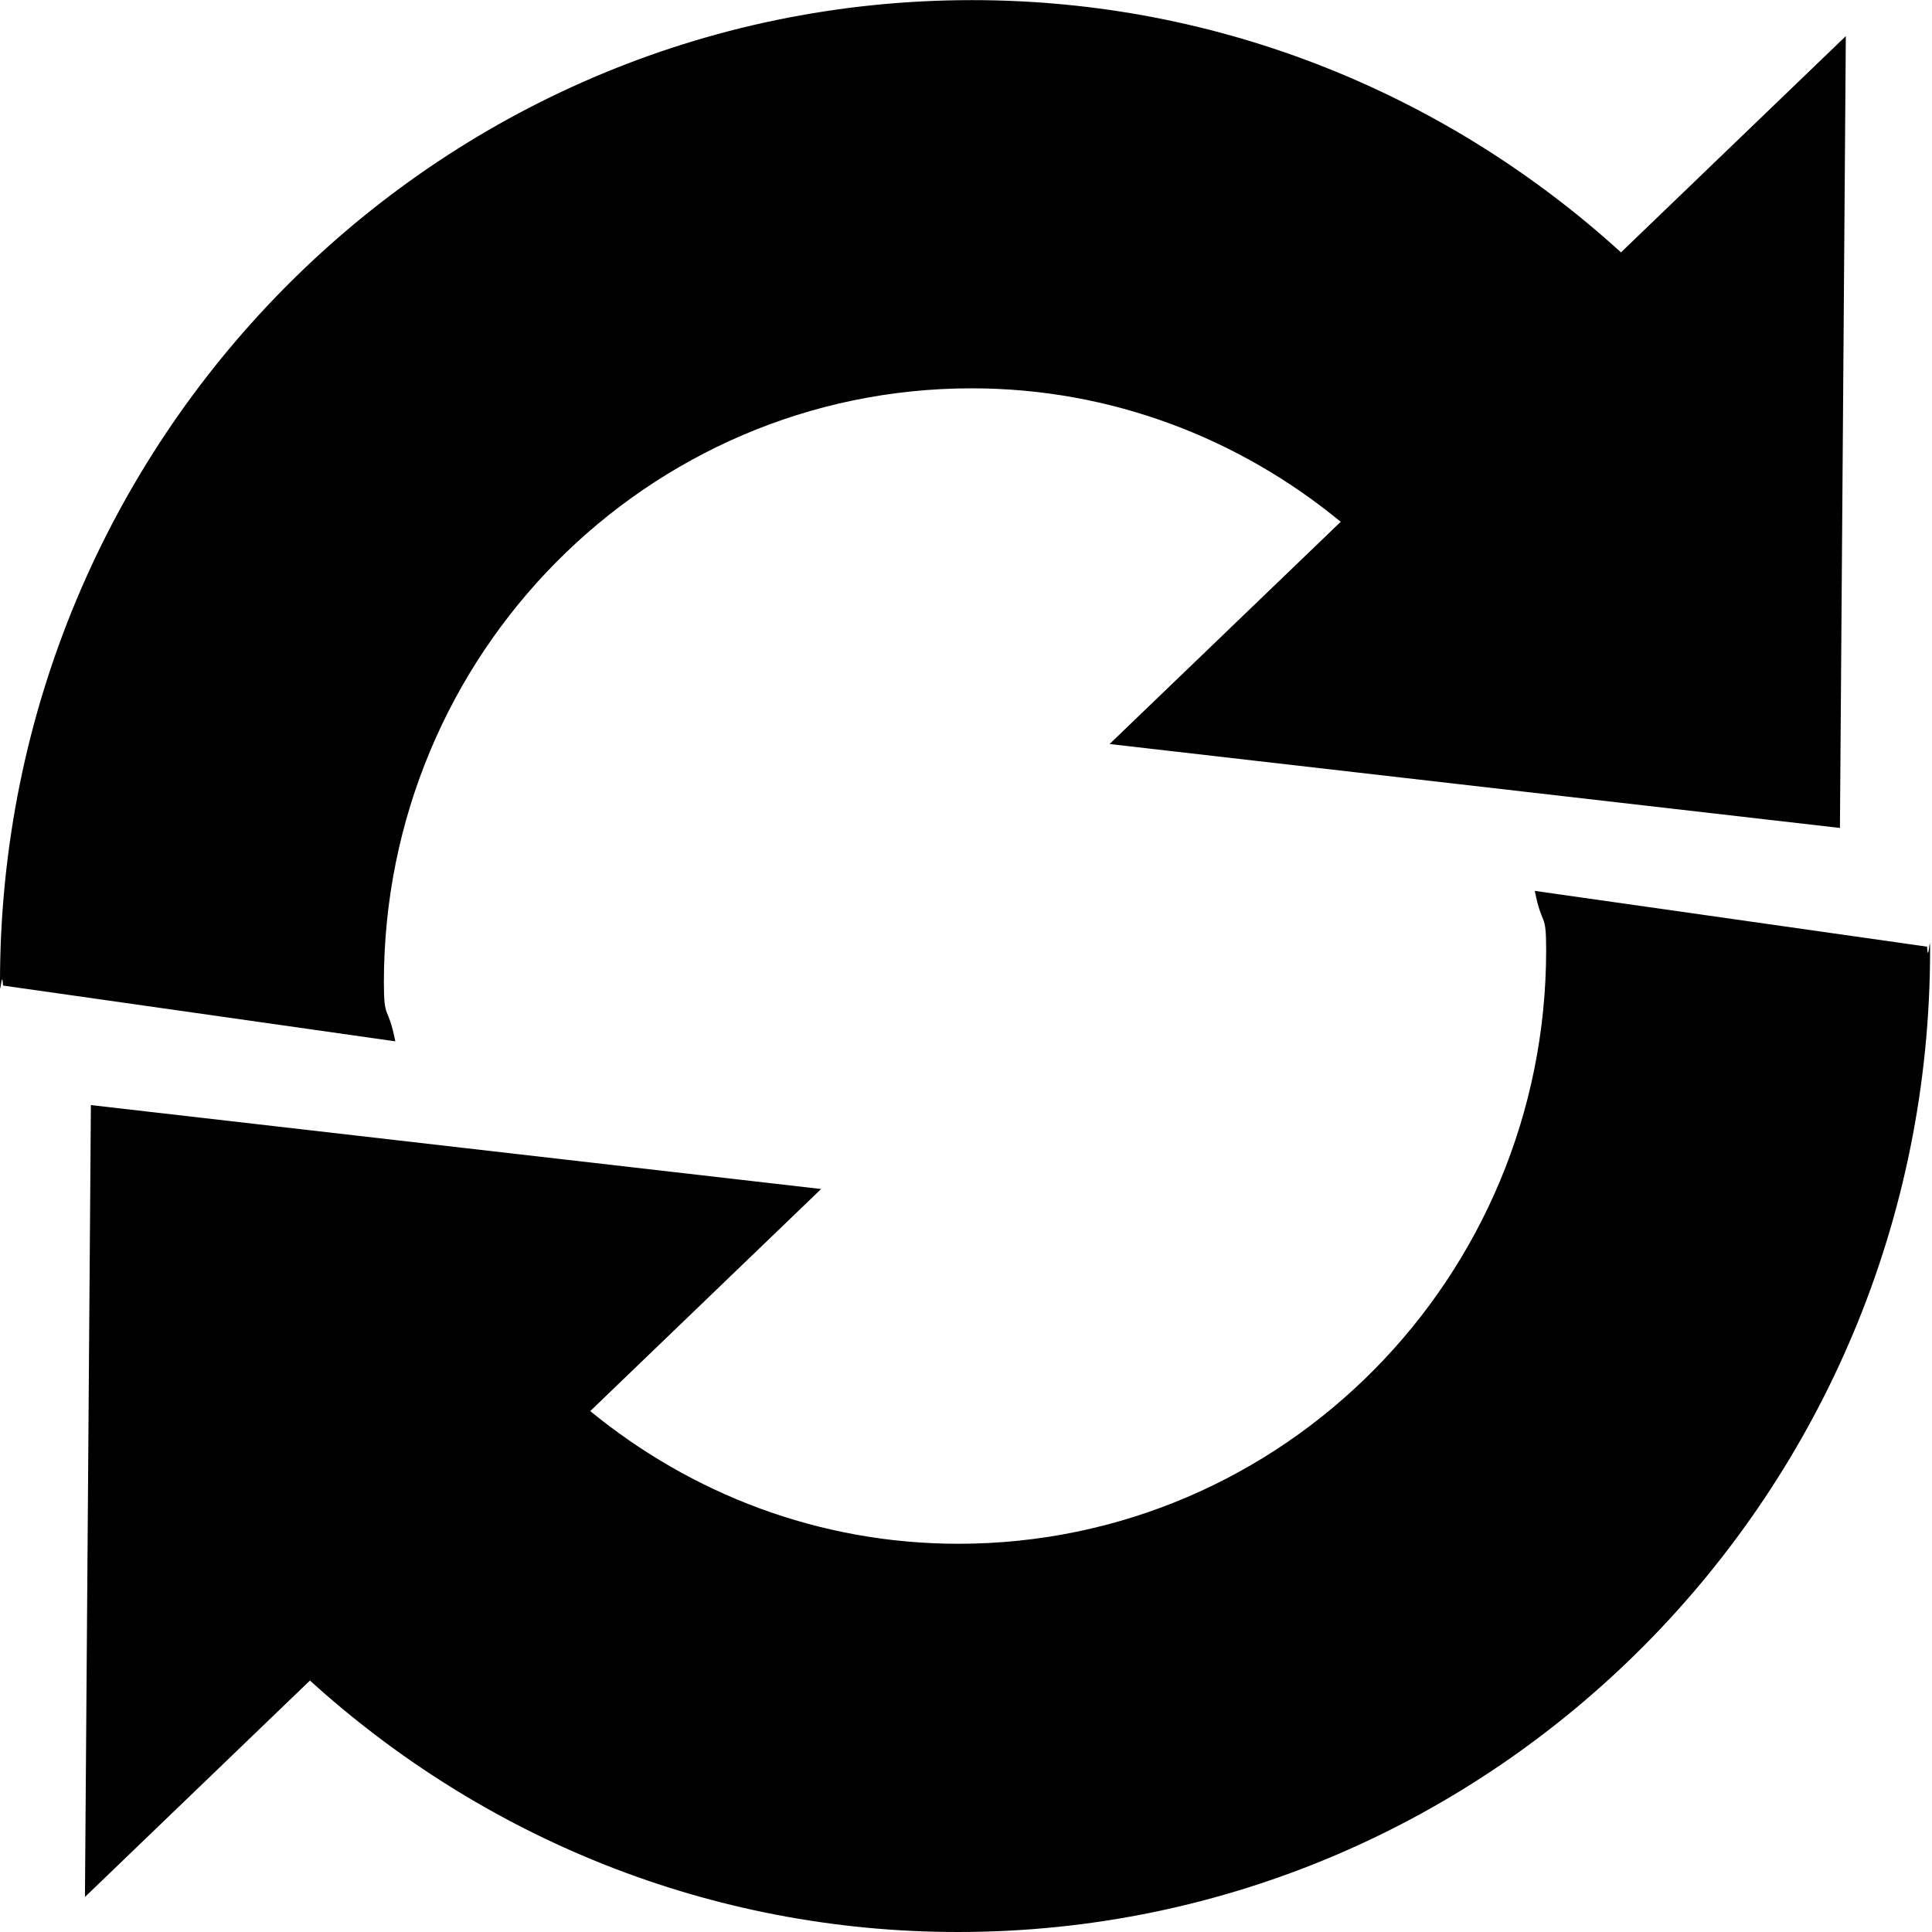 <?xml version="1.0" encoding="UTF-8" standalone="no"?>
<svg
   xmlns:dc="http://purl.org/dc/elements/1.1/"
   xmlns:cc="http://creativecommons.org/ns#"
   xmlns:rdf="http://www.w3.org/1999/02/22-rdf-syntax-ns#"
   xmlns:svg="http://www.w3.org/2000/svg"
   xmlns="http://www.w3.org/2000/svg"
   xmlns:sodipodi="http://sodipodi.sourceforge.net/DTD/sodipodi-0.dtd"
   xmlns:inkscape="http://www.inkscape.org/namespaces/inkscape"
   version="1.1"
   x="0px"
   y="0px"
   width="480px"
   height="480px"
   viewBox="0 0 480 480"
   style="enable-background:new 0 0 480 480;"
   xml:space="preserve"
   id="svg2"
   inkscape:version="0.48.3.1 r9886"
   sodipodi:docname="reload.svg"><title
   id="title2987">reload</title><defs
   id="defs8" /><sodipodi:namedview
   pagecolor="#ffffff"
   bordercolor="#666666"
   borderopacity="1"
   objecttolerance="10"
   gridtolerance="10"
   guidetolerance="10"
   inkscape:pageopacity="0"
   inkscape:pageshadow="2"
   inkscape:window-width="1920"
   inkscape:window-height="1114"
   id="namedview6"
   showgrid="false"
   inkscape:zoom="1.7084413"
   inkscape:cx="408.20804"
   inkscape:cy="238.23544"
   inkscape:window-x="-4"
   inkscape:window-y="-4"
   inkscape:window-maximized="1"
   inkscape:current-layer="svg2" />
  <path
   d="m 95.373,244.038 c 0,-81.475 65.401,-147.56 146.037,-147.56 34.836,0 66.65,12.555 91.684,33.163 l -57.42,55.21 181.453,20.852 1.462,-196.73 -55.856,53.729 C 359.984,23.807 303.562,0.03 241.507,0.03 108.122,0.03 0,109.294 0,244.042 c 0,5.03 0.439,-4.157 0.752,0.816 L 98.209,258.717 c -1.817,-9.334 -2.836,-4.832 -2.836,-14.679 z m 383.399,-8.84 -97.459,-13.859 c 1.846,9.33 2.825,4.801 2.825,14.661 0,81.475 -65.373,147.547 -146.023,147.547 -34.736,0 -66.452,-12.471 -91.472,-32.965 L 204.005,295.405 22.58,274.554 21.105,471.299 77.004,417.528 C 119.725,456.31 176.077,480 238.019,480 c 133.383,0 241.507,-109.251 241.507,-243.997 0,-5.019 -0.454,4.166 -0.753,-0.805 z"
   id="path4"
   inkscape:connector-curvature="0" />
</svg>